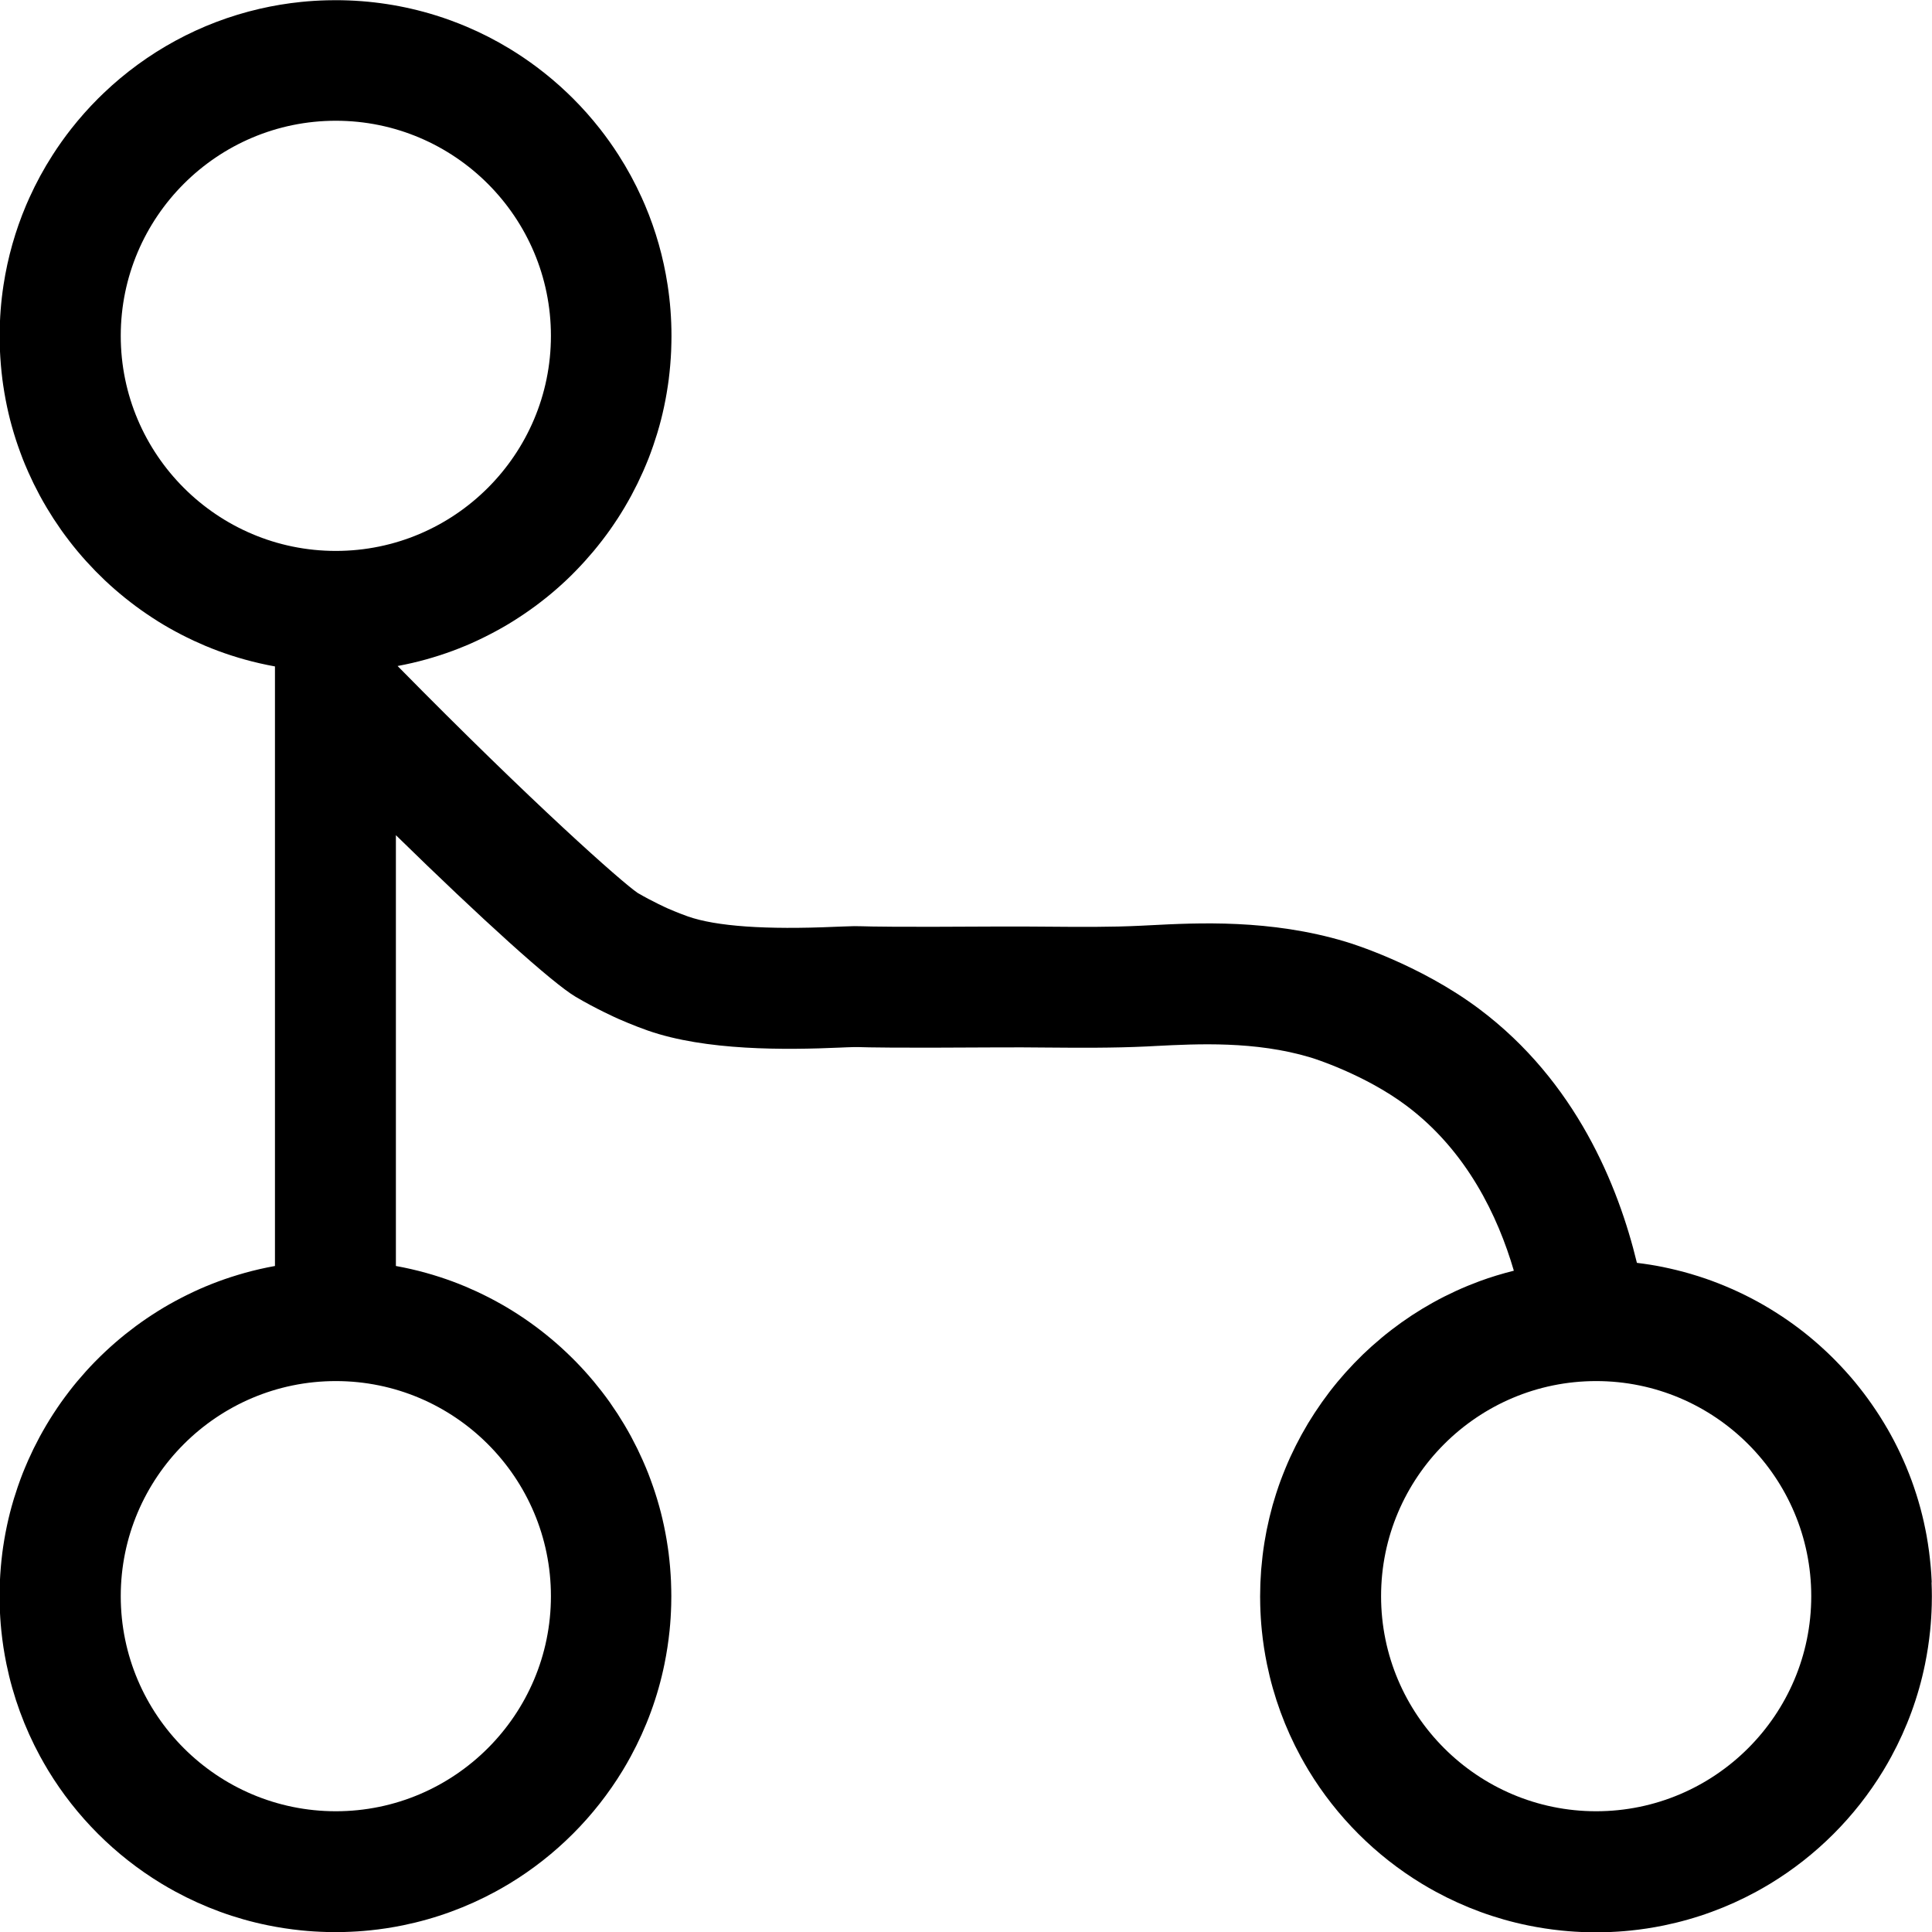 <?xml version="1.0" encoding="UTF-8"?><svg id="Layer_2" xmlns="http://www.w3.org/2000/svg" viewBox="0 0 512 512"><defs><style>.cls-1{stroke-width:0px;}</style></defs><g id="Layer_1-2"><path class="cls-1" d="m511.92,419.32c0-.18-.01-.35-.02-.53-.05-1.16-.13-2.31-.23-3.46-.02-.21-.04-.43-.06-.64-.11-1.15-.23-2.28-.38-3.42-.02-.17-.05-.35-.07-.52-.16-1.18-.34-2.36-.55-3.53,0-.01,0-.03,0-.04-.21-1.17-.45-2.32-.7-3.47-.03-.16-.07-.31-.1-.47-.25-1.1-.52-2.2-.81-3.29-.05-.2-.11-.39-.16-.59-.3-1.08-.61-2.16-.95-3.22-.05-.16-.11-.32-.16-.49-.36-1.11-.73-2.21-1.13-3.3,0-.02-.01-.04-.02-.05-.4-1.09-.83-2.17-1.27-3.24-.05-.13-.11-.27-.16-.4-.43-1.03-.89-2.05-1.36-3.07-.08-.17-.16-.34-.24-.52-.47-1.01-.97-2-1.48-2.99-.07-.14-.15-.28-.22-.42-.54-1.02-1.09-2.04-1.67-3.04,0-.01-.02-.03-.03-.04-.58-1.01-1.19-2-1.81-2.99-.06-.1-.12-.2-.19-.3-.6-.95-1.23-1.88-1.87-2.81-.1-.14-.19-.28-.29-.42-.64-.91-1.29-1.82-1.97-2.71-.09-.11-.18-.23-.26-.34-.71-.92-1.42-1.83-2.16-2.73,0,0,0,0,0,0-.76-.91-1.53-1.81-2.33-2.69-.06-.07-.12-.13-.18-.2-.76-.85-1.55-1.68-2.34-2.49-.1-.11-.21-.21-.31-.32-.79-.81-1.6-1.6-2.42-2.37-.09-.09-.18-.17-.28-.26-1.74-1.63-3.54-3.18-5.41-4.67-.05-.04-.09-.07-.14-.11-.91-.72-1.84-1.42-2.77-2.1-.11-.08-.21-.15-.32-.23-.93-.67-1.87-1.33-2.83-1.96-.09-.06-.19-.12-.28-.18-2.02-1.33-4.09-2.59-6.21-3.75-.03-.02-.06-.03-.09-.05-1.04-.57-2.09-1.11-3.15-1.64-.1-.05-.21-.1-.31-.15-1.05-.52-2.11-1.01-3.18-1.49-.09-.04-.19-.08-.29-.12-2.25-.99-4.55-1.89-6.9-2.7-.01,0-.03-.01-.04-.01-1.14-.39-2.3-.76-3.46-1.1-.11-.03-.21-.06-.32-.1-1.14-.33-2.29-.65-3.45-.93-.1-.03-.21-.05-.31-.08-1.19-.29-2.39-.56-3.6-.81-2.26-.46-4.56-.82-6.88-1.1-4.93-20.39-16.16-48.08-41.8-67.29-15.88-11.9-34.3-17.49-35.08-17.72h0c-.12-.04-.25-.08-.39-.12-19.9-5.97-39.13-4.99-51.86-4.33l-2.21.11c-8.11.4-16.21.33-24.79.26-4.29-.03-8.72-.07-13.14-.04-27.93.17-33.81,0-36.03-.07-1.71-.05-2.34-.05-4.71.05-.57.01-1.4.04-2.45.09-18.4.81-31.53-.11-39.03-2.74-2.55-.9-5.34-2.12-5.36-2.13-.04-.02-4.03-1.8-7.94-4.09-4.18-2.82-27.7-23.62-63.64-60.15,2.57-.48,5.11-1.06,7.6-1.76,1.13-.32,2.25-.65,3.36-1.01.09-.03.17-.06.26-.08,2.25-.73,4.47-1.55,6.64-2.46,0,0,.01,0,.02,0,1.06-.44,2.12-.91,3.16-1.4.08-.04.17-.08.25-.12,2.11-.99,4.18-2.06,6.2-3.2.02-.01.04-.02.06-.03.99-.56,1.96-1.14,2.93-1.74.08-.05.17-.1.25-.16,1.95-1.22,3.84-2.51,5.68-3.86.04-.03.07-.05.11-.08.9-.66,1.78-1.35,2.65-2.04.09-.07.18-.14.27-.21,1.76-1.42,3.46-2.9,5.1-4.44.05-.05.11-.1.16-.15.8-.75,1.58-1.52,2.35-2.31.09-.09.18-.19.27-.28,1.55-1.59,3.05-3.25,4.48-4.95.07-.08.14-.16.2-.24.69-.83,1.37-1.67,2.03-2.53.09-.12.18-.24.28-.36.67-.87,1.32-1.75,1.96-2.65,0,0,.01-.02.02-.03.63-.89,1.24-1.8,1.84-2.71.07-.11.15-.22.22-.33.58-.89,1.14-1.8,1.69-2.72.09-.15.17-.29.26-.44.55-.94,1.09-1.88,1.61-2.84.01-.02.02-.04.03-.06.51-.95,1-1.9,1.48-2.87.07-.14.14-.28.21-.42.46-.95.91-1.91,1.34-2.88.08-.17.15-.34.23-.52.43-1,.86-2,1.26-3.01.01-.03.02-.05.03-.08.39-1,.76-2,1.11-3.02.06-.17.12-.34.18-.51.34-1,.67-2.01.98-3.02.06-.19.11-.38.17-.57.31-1.05.61-2.1.88-3.17,0-.03.01-.05.02-.08.27-1.05.51-2.1.74-3.16.04-.19.08-.38.12-.57.22-1.04.42-2.1.6-3.16.04-.2.07-.41.1-.61.18-1.1.35-2.2.49-3.31,0-.02,0-.03,0-.05.14-1.1.25-2.2.35-3.31.02-.21.04-.41.05-.62.09-1.08.16-2.17.21-3.27,0-.21.02-.42.02-.63.04-1.14.07-2.28.07-3.43,0-4.61-.35-9.13-1.03-13.55-1.13-7.37-3.15-14.43-5.97-21.09-.28-.67-.57-1.33-.87-1.98-1.78-3.94-3.84-7.73-6.16-11.34-1.54-2.41-3.2-4.74-4.96-6.98-2.2-2.8-4.57-5.47-7.09-7.99-.5-.5-1.01-1-1.53-1.49-2.58-2.46-5.3-4.76-8.15-6.89-.57-.43-1.15-.85-1.73-1.26-1.16-.83-2.35-1.63-3.55-2.4-.6-.39-1.21-.76-1.82-1.14-3.67-2.23-7.51-4.2-11.51-5.89-1.33-.56-2.68-1.09-4.04-1.59-1.36-.5-2.74-.97-4.14-1.4-8.36-2.6-17.25-4-26.47-4-.77,0-1.53,0-2.3.03-2.29.06-4.56.2-6.8.43-3.74.38-7.41.99-11,1.82-15.79,3.64-29.97,11.49-41.31,22.3-.52.49-1.02.99-1.53,1.49-2.52,2.52-4.88,5.18-7.09,7.99-1.76,2.24-3.42,4.57-4.96,6.98-2.32,3.61-4.38,7.4-6.16,11.34-.3.66-.59,1.32-.87,1.98-2.81,6.65-4.84,13.72-5.97,21.09-.68,4.42-1.03,8.95-1.03,13.55,0,1.15.03,2.29.07,3.43,0,.21.01.42.02.63.05,1.1.12,2.19.21,3.27.02.21.04.41.05.62.1,1.11.21,2.21.35,3.31,0,.02,0,.03,0,.05.14,1.11.31,2.21.49,3.31.03.2.07.41.1.61.18,1.06.38,2.11.6,3.16.04.19.08.38.12.57.23,1.06.47,2.12.74,3.16,0,.03.01.05.02.08.27,1.06.57,2.12.88,3.17.06.19.11.38.17.57.31,1.02.63,2.02.98,3.02.06.17.12.34.18.51.36,1.01.72,2.02,1.11,3.02.01.03.02.05.03.08.4,1.02.82,2.02,1.26,3.01.07.17.15.34.22.51.43.97.88,1.93,1.34,2.88.07.14.14.28.21.42.48.97.97,1.92,1.48,2.87.01.02.02.04.03.06.52.96,1.06,1.91,1.61,2.84.09.15.17.29.26.44.55.92,1.11,1.82,1.69,2.72.07.11.14.22.22.33.6.92,1.21,1.82,1.84,2.72,0,0,.01.02.02.03.64.9,1.29,1.78,1.96,2.65.09.12.18.24.27.36.66.86,1.34,1.7,2.03,2.53.07.08.13.16.2.24,1.43,1.71,2.93,3.36,4.48,4.95.09.09.18.19.27.28.77.78,1.55,1.55,2.35,2.31.05.05.11.1.16.15,1.64,1.55,3.35,3.03,5.11,4.45.09.07.18.14.26.21.87.7,1.76,1.38,2.65,2.05.04.03.07.05.11.08,1.84,1.36,3.74,2.65,5.68,3.87.08.05.17.1.25.16.96.6,1.94,1.18,2.93,1.74.02.01.04.02.06.03,2.02,1.15,4.08,2.21,6.2,3.2.08.04.17.08.25.12,1.04.48,2.1.95,3.16,1.4,0,0,.01,0,.02,0,2.17.91,4.38,1.73,6.64,2.46.09.03.17.06.26.08,1.11.36,2.23.7,3.36,1.01,2.62.73,5.29,1.34,8,1.83v158.89c-2.71.49-5.38,1.1-8,1.83-1.13.32-2.25.65-3.36,1.01-.09.03-.17.06-.26.08-2.25.73-4.47,1.55-6.64,2.46,0,0-.01,0-.02,0-1.07.45-2.12.91-3.16,1.4-.08.04-.16.08-.25.12-2.11.99-4.18,2.06-6.2,3.2-.02.01-.04.02-.06.03-.99.56-1.96,1.14-2.93,1.74-.08.05-.17.11-.25.16-1.95,1.22-3.84,2.51-5.68,3.86-.04.03-.07.05-.11.08-.9.67-1.78,1.35-2.66,2.05-.09.07-.17.14-.26.21-1.76,1.42-3.46,2.9-5.11,4.45-.05.05-.11.1-.16.15-.8.75-1.58,1.52-2.35,2.3-.09.09-.18.19-.28.28-1.56,1.59-3.05,3.25-4.48,4.95-.07.08-.13.16-.2.23-.69.83-1.37,1.67-2.03,2.53-.09.12-.18.24-.27.36-.67.87-1.32,1.76-1.96,2.65,0,0-.01.02-.02.03-.63.89-1.24,1.8-1.84,2.72-.07.11-.15.22-.22.33-.58.89-1.14,1.8-1.69,2.72-.09.15-.17.29-.26.44-.55.94-1.09,1.88-1.61,2.84-.01.02-.02.04-.03.06-.51.95-1,1.9-1.48,2.87-.07.14-.14.28-.21.42-.46.95-.91,1.91-1.34,2.88-.08.17-.15.34-.22.51-.43,1-.86,2-1.26,3.01-.01.03-.02.05-.03.08-.39,1-.76,2-1.11,3.02-.06.17-.12.34-.18.51-.34,1-.67,2.01-.98,3.02-.06.19-.11.38-.17.57-.31,1.05-.61,2.1-.88,3.17,0,.03-.01.05-.02.08-.27,1.05-.51,2.1-.74,3.16-.04.19-.08.38-.12.57-.22,1.04-.42,2.1-.6,3.15-.04.2-.07.41-.1.61-.18,1.1-.35,2.2-.49,3.31,0,.02,0,.03,0,.05-.14,1.1-.25,2.2-.35,3.31-.02.21-.04.41-.05.62-.09,1.08-.16,2.17-.21,3.27,0,.21-.02.42-.02.63-.04,1.14-.07,2.28-.07,3.43,0,.77,0,1.53.03,2.3.06,2.29.2,4.56.43,6.8.3,2.99.76,5.94,1.35,8.84,1.78,8.69,4.82,16.92,8.93,24.49.69,1.26,1.4,2.5,2.14,3.73,7.43,12.23,17.73,22.53,29.97,29.97,1.22.74,2.47,1.46,3.73,2.14,7.57,4.11,15.8,7.16,24.49,8.93,2.9.59,5.84,1.04,8.84,1.35,2.24.23,4.51.37,6.8.43.76.02,1.53.03,2.3.03s1.53,0,2.3-.03c2.29-.06,4.56-.2,6.8-.43,2.99-.3,5.94-.76,8.84-1.35,8.69-1.78,16.92-4.82,24.49-8.93,1.26-.69,2.5-1.4,3.73-2.14,12.23-7.43,22.53-17.73,29.97-29.97.74-1.22,1.46-2.47,2.14-3.73,4.11-7.57,7.16-15.8,8.93-24.49.59-2.9,1.04-5.84,1.35-8.84.23-2.24.37-4.51.43-6.8.02-.76.03-1.53.03-2.3,0-1.15-.03-2.29-.07-3.43,0-.21-.01-.42-.02-.63-.05-1.1-.12-2.18-.21-3.27-.02-.21-.04-.41-.05-.62-.1-1.11-.21-2.21-.35-3.31,0-.02,0-.03,0-.05-.14-1.11-.31-2.21-.49-3.31-.03-.2-.07-.41-.1-.61-.18-1.06-.38-2.11-.6-3.15-.04-.19-.08-.38-.12-.57-.23-1.06-.47-2.12-.74-3.16,0-.03-.01-.05-.02-.08-.27-1.06-.57-2.12-.88-3.17-.06-.19-.11-.38-.17-.57-.31-1.02-.63-2.02-.98-3.02-.06-.17-.12-.34-.18-.51-.36-1.01-.72-2.02-1.11-3.02-.01-.03-.02-.05-.03-.08-.4-1.01-.82-2.02-1.26-3.01-.07-.17-.15-.34-.22-.51-.43-.97-.88-1.93-1.34-2.88-.07-.14-.14-.28-.21-.42-.48-.97-.97-1.92-1.48-2.87-.01-.02-.02-.04-.03-.06-.52-.96-1.06-1.91-1.61-2.84-.09-.15-.17-.29-.26-.44-.55-.92-1.11-1.82-1.69-2.72-.07-.11-.14-.22-.22-.33-.6-.92-1.21-1.82-1.84-2.72,0,0-.01-.02-.02-.03-.64-.9-1.29-1.78-1.96-2.65-.09-.12-.18-.24-.28-.36-.66-.85-1.34-1.7-2.03-2.53-.07-.08-.13-.16-.2-.23-1.43-1.71-2.93-3.36-4.48-4.95-.09-.09-.18-.19-.28-.28-.77-.78-1.55-1.55-2.35-2.3-.05-.05-.11-.1-.16-.15-1.64-1.55-3.35-3.03-5.11-4.45-.09-.07-.17-.14-.26-.21-.87-.7-1.76-1.38-2.66-2.05-.04-.03-.07-.05-.11-.08-1.84-1.36-3.74-2.65-5.68-3.86-.08-.05-.17-.11-.25-.16-.96-.6-1.94-1.18-2.93-1.74-.02-.01-.04-.02-.06-.03-2.02-1.15-4.09-2.21-6.2-3.2-.08-.04-.16-.08-.25-.12-1.04-.48-2.1-.95-3.16-1.4,0,0-.01,0-.02,0-2.17-.91-4.39-1.73-6.64-2.46-.09-.03-.17-.06-.26-.08-1.11-.36-2.23-.7-3.36-1.01-2.62-.73-5.29-1.34-8-1.83v-114.17c22.68,22.19,41.47,39.2,47.66,42.85,5.5,3.24,10.78,5.6,11.37,5.86.4.18,4,1.76,7.71,3.06,15.35,5.38,36.47,5.16,51.02,4.52.74-.03,1.3-.06,1.65-.07l.66-.02q1.56-.07,2.49-.04c2.59.08,8.67.26,37.18.08,4.19-.03,8.5,0,12.68.04,8.65.07,17.6.14,26.61-.29l2.29-.12c11.15-.57,26.42-1.35,41.01,3.02l.39.12c.14.04,13.89,4.29,25.09,12.68,16.03,12.01,24.24,29.32,28.46,43.73-3.09.78-6.13,1.69-9.08,2.78-.99.37-1.97.75-2.95,1.15-.11.05-.23.09-.34.14-.97.4-1.94.82-2.89,1.26-.07.03-.14.07-.22.1-.92.43-1.84.87-2.74,1.32-.07.03-.14.07-.21.1-.93.47-1.86.96-2.77,1.47-.11.06-.22.12-.33.18-1.83,1.02-3.62,2.1-5.36,3.24-.12.08-.24.16-.36.24-1.73,1.14-3.41,2.34-5.05,3.6-.12.09-.23.18-.35.27-.82.63-1.63,1.28-2.42,1.94-.03.03-.07.06-.1.09-.76.64-1.52,1.29-2.26,1.95-.1.09-.2.18-.3.26-.76.68-1.5,1.37-2.24,2.08-.09.08-.18.17-.26.26-.69.67-1.37,1.35-2.04,2.05-.06.07-.13.13-.19.2-.7.73-1.39,1.48-2.07,2.23-.11.12-.22.24-.32.36-.67.76-1.33,1.52-1.98,2.3,0,0,0,.01-.01.02-.65.78-1.28,1.58-1.91,2.39-.11.14-.22.29-.33.44-.62.81-1.22,1.63-1.81,2.46,0,0,0,.01-.01.02-.58.82-1.14,1.65-1.69,2.48-.1.16-.21.31-.31.47-.55.84-1.08,1.69-1.6,2.54-.06.1-.12.2-.18.31-.47.79-.93,1.59-1.38,2.4-.08.15-.17.29-.25.44-.48.87-.94,1.75-1.39,2.64-.08.16-.16.32-.24.48-.41.82-.81,1.65-1.19,2.48-.05.11-.11.22-.16.34-.41.91-.81,1.82-1.19,2.75-.08.2-.16.39-.24.59-.37.92-.74,1.84-1.08,2.77,0,.02-.02.05-.03.07-.35.95-.68,1.91-.99,2.87-.07.21-.14.43-.21.64-.31.96-.6,1.92-.88,2.9-.03.09-.05.18-.07.27-.25.91-.49,1.82-.71,2.74-.05.21-.1.42-.15.63-.23.98-.45,1.96-.65,2.95-.03.17-.07.35-.1.52-.17.89-.33,1.78-.48,2.68-.03.19-.06.38-.09.57-.16,1-.3,2.01-.42,3.02-.03.22-.05.44-.07.66-.11.93-.2,1.86-.28,2.8-.01.13-.02.26-.04.4-.08,1.03-.14,2.06-.18,3.1-.01.24-.02.48-.03.72-.04,1.06-.06,2.12-.06,3.19,0,.77,0,1.53.03,2.3.06,2.29.2,4.56.43,6.8.3,2.99.76,5.94,1.35,8.84,1.78,8.69,4.82,16.92,8.93,24.49.69,1.26,1.4,2.5,2.14,3.73,7.43,12.23,17.73,22.53,29.97,29.97,1.22.74,2.47,1.46,3.73,2.14,7.57,4.11,15.8,7.16,24.49,8.93,2.9.59,5.84,1.04,8.84,1.35,2.24.23,4.51.37,6.8.43.76.02,1.53.03,2.3.03s1.53,0,2.3-.03c2.29-.06,4.56-.2,6.8-.43,2.99-.3,5.94-.76,8.84-1.35,8.69-1.78,16.92-4.82,24.49-8.93,1.26-.69,2.5-1.4,3.73-2.14,12.23-7.43,22.53-17.73,29.97-29.97.74-1.22,1.46-2.47,2.14-3.73,4.11-7.57,7.16-15.8,8.93-24.49.59-2.9,1.04-5.84,1.35-8.84.23-2.24.37-4.51.43-6.8.02-.76.03-1.53.03-2.3,0-1.23-.03-2.46-.08-3.68ZM32,89c0-31.43,25.57-57,57-57s57,25.57,57,57-25.57,57-57,57-57-25.57-57-57Zm114,334c0,31.43-25.57,57-57,57s-57-25.57-57-57,25.57-57,57-57,57,25.57,57,57Zm277,57c-31.43,0-57-25.57-57-57s25.57-57,57-57,57,25.57,57,57-25.57,57-57,57Z"/></g></svg>